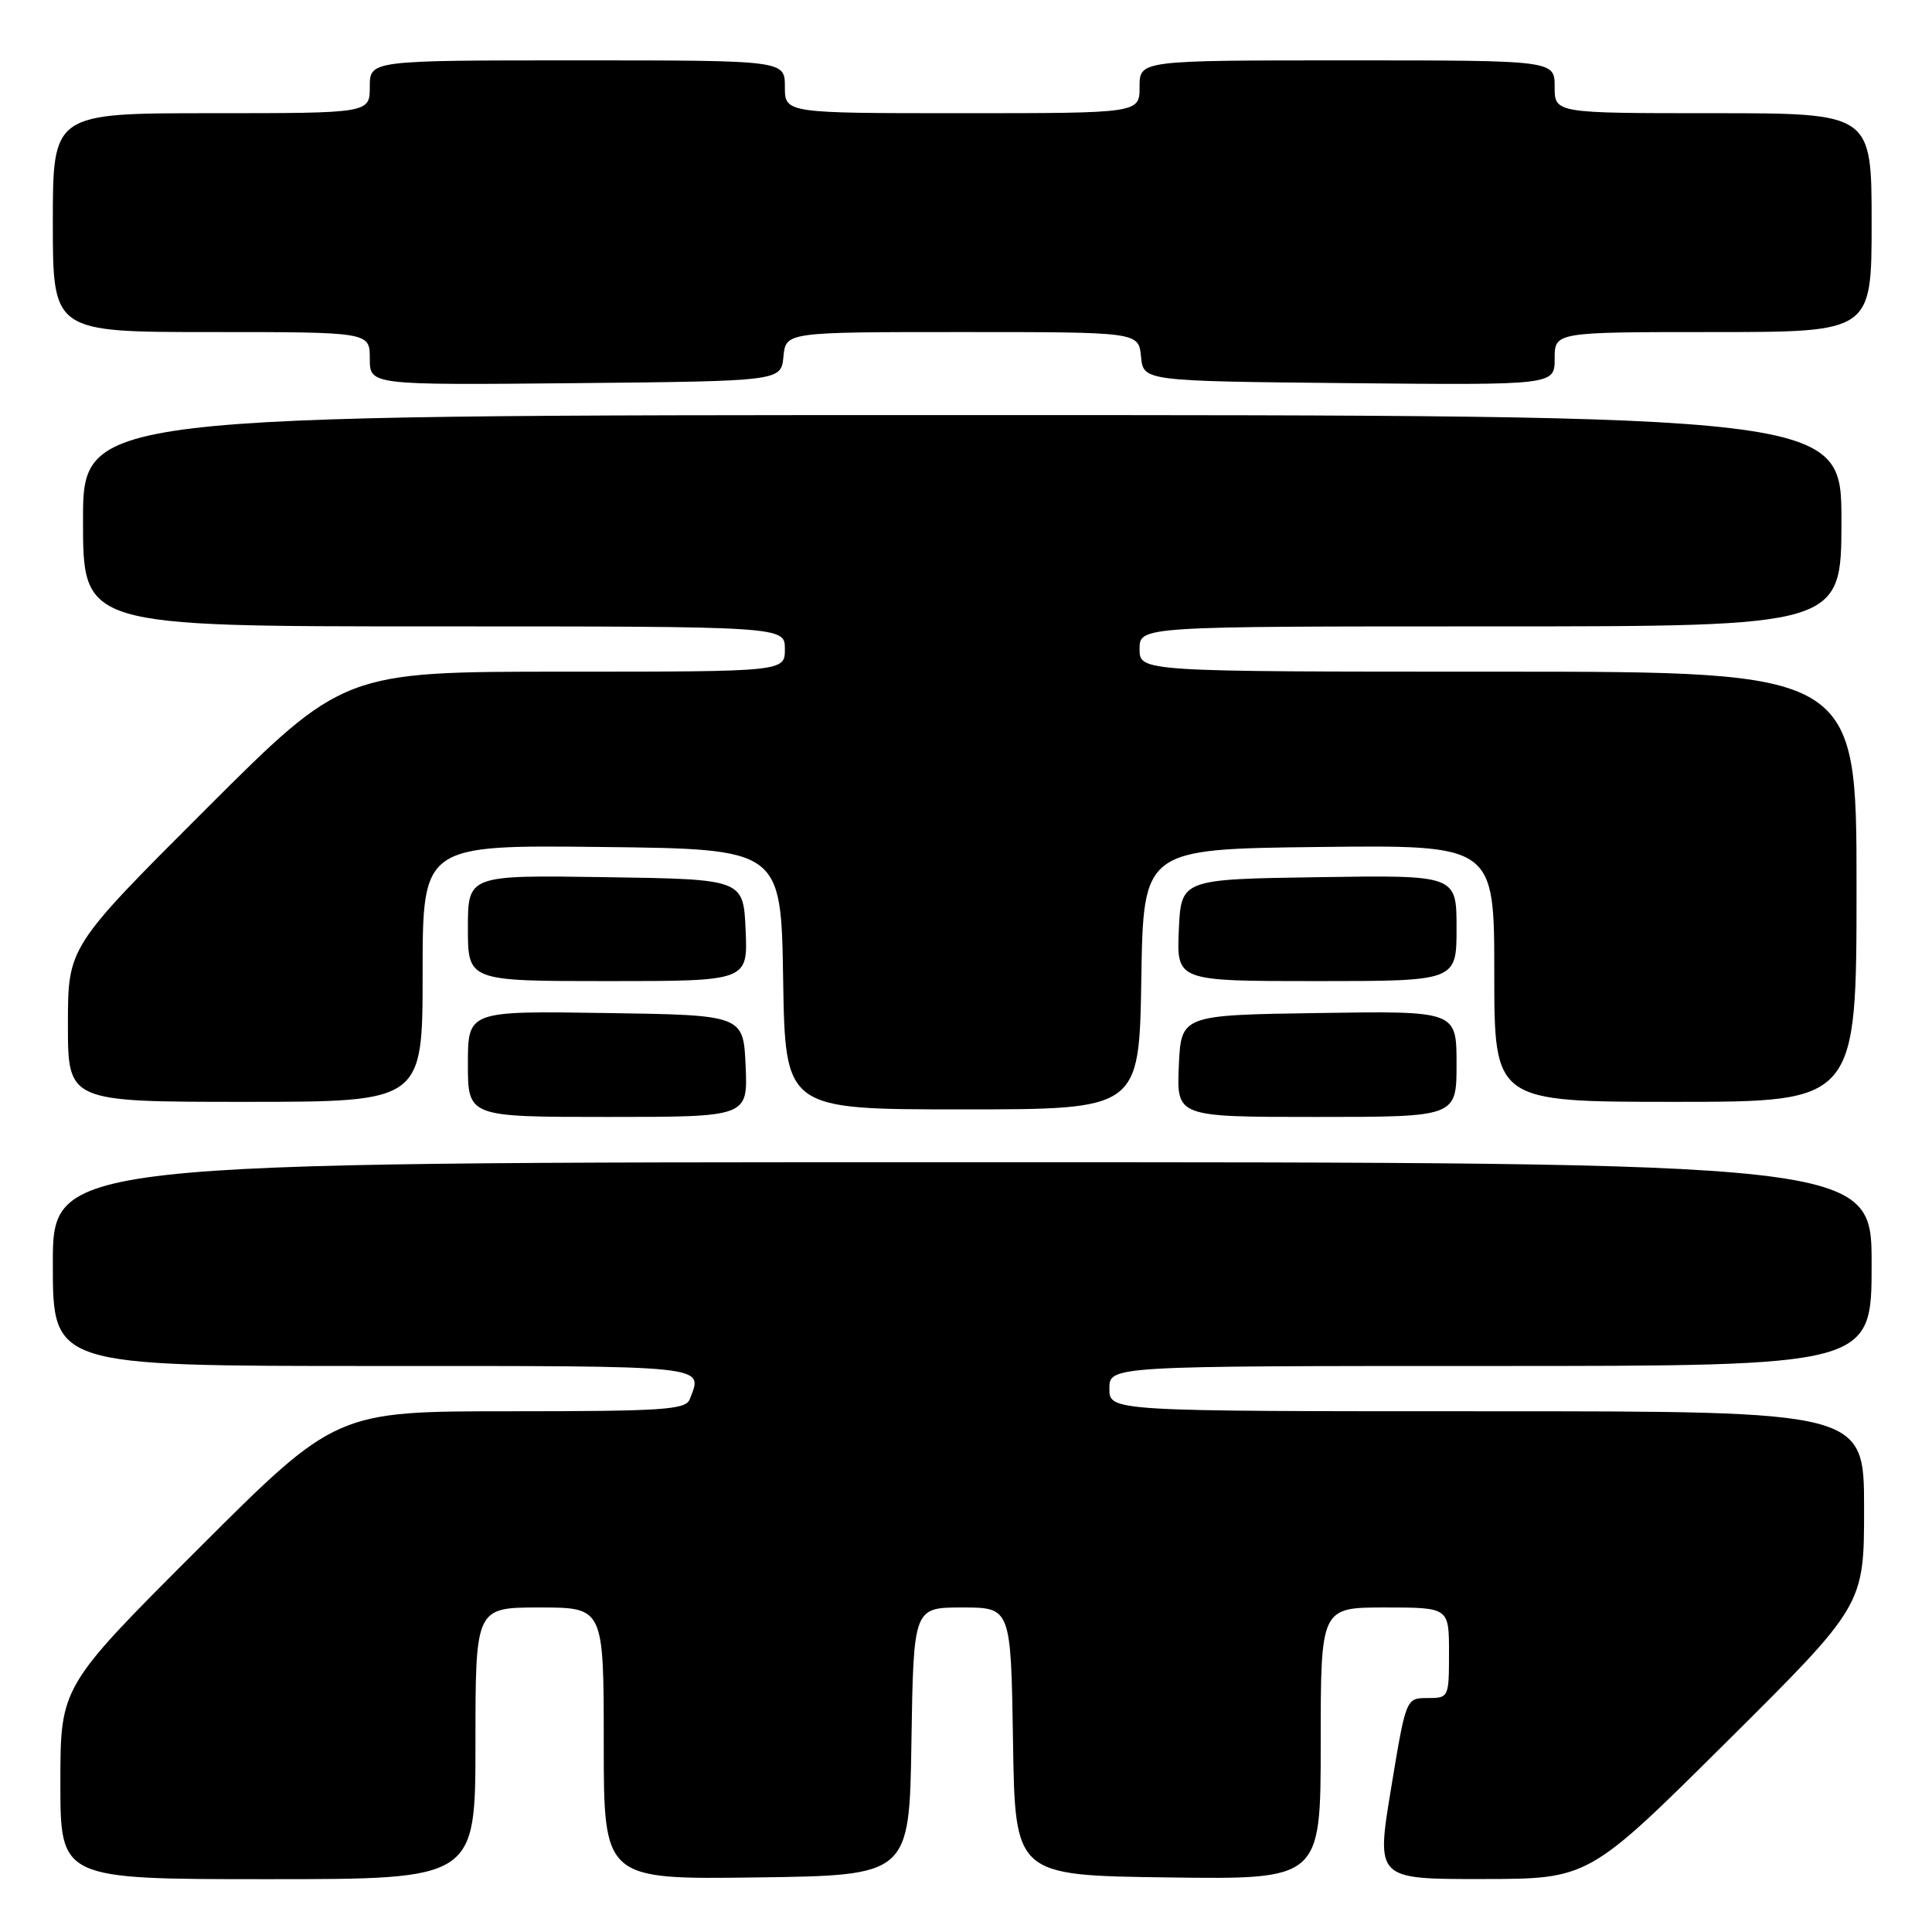 <?xml version="1.0" encoding="UTF-8" standalone="no"?>
<!DOCTYPE svg PUBLIC "-//W3C//DTD SVG 1.1//EN" "http://www.w3.org/Graphics/SVG/1.1/DTD/svg11.dtd" >
<svg xmlns="http://www.w3.org/2000/svg" xmlns:xlink="http://www.w3.org/1999/xlink" version="1.1" viewBox="0 0 256 256">
 <g >
 <path fill="currentColor"
d=" M 63.00 231.00 C 63.00 213.00 63.00 213.00 71.50 213.00 C 80.00 213.00 80.00 213.00 80.00 231.02 C 80.00 249.04 80.00 249.04 100.25 248.77 C 120.50 248.50 120.50 248.50 120.77 230.75 C 121.05 213.00 121.05 213.00 127.50 213.00 C 133.95 213.00 133.95 213.00 134.23 230.75 C 134.50 248.50 134.50 248.50 154.75 248.77 C 175.00 249.04 175.00 249.04 175.00 231.02 C 175.00 213.00 175.00 213.00 183.50 213.00 C 192.00 213.00 192.00 213.00 192.00 219.00 C 192.00 224.93 191.97 225.00 189.15 225.00 C 186.30 225.00 186.30 225.00 184.32 237.00 C 182.34 249.00 182.34 249.00 196.42 248.98 C 210.50 248.97 210.50 248.97 228.75 230.84 C 247.00 212.71 247.00 212.71 247.00 199.86 C 247.00 187.00 247.00 187.00 197.00 187.00 C 147.00 187.00 147.00 187.00 147.00 184.00 C 147.00 181.00 147.00 181.00 197.50 181.00 C 248.00 181.00 248.00 181.00 248.00 167.50 C 248.00 154.00 248.00 154.00 127.50 154.00 C 7.00 154.00 7.00 154.00 7.00 167.50 C 7.00 181.00 7.00 181.00 49.50 181.00 C 94.56 181.00 93.15 180.85 91.39 185.42 C 90.86 186.80 87.82 187.00 67.65 187.00 C 44.52 187.00 44.52 187.00 26.26 205.24 C 8.00 223.48 8.00 223.48 8.00 236.24 C 8.00 249.00 8.00 249.00 35.50 249.00 C 63.00 249.00 63.00 249.00 63.00 231.00 Z  M 98.80 141.25 C 98.50 134.50 98.50 134.50 80.25 134.23 C 62.00 133.95 62.00 133.95 62.00 140.98 C 62.00 148.00 62.00 148.00 80.55 148.00 C 99.09 148.00 99.09 148.00 98.80 141.25 Z  M 193.00 140.98 C 193.00 133.95 193.00 133.95 174.75 134.23 C 156.50 134.50 156.50 134.50 156.20 141.25 C 155.91 148.00 155.91 148.00 174.45 148.00 C 193.00 148.00 193.00 148.00 193.00 140.98 Z  M 151.23 129.75 C 151.50 112.50 151.50 112.50 174.75 112.23 C 198.00 111.96 198.00 111.96 198.00 128.98 C 198.00 146.00 198.00 146.00 222.00 146.00 C 246.00 146.00 246.00 146.00 246.00 117.50 C 246.00 89.00 246.00 89.00 198.50 89.00 C 151.00 89.00 151.00 89.00 151.00 86.00 C 151.00 83.00 151.00 83.00 197.50 83.00 C 244.00 83.00 244.00 83.00 244.00 69.00 C 244.00 55.00 244.00 55.00 127.50 55.00 C 11.00 55.00 11.00 55.00 11.00 69.00 C 11.00 83.00 11.00 83.00 57.50 83.00 C 104.00 83.00 104.00 83.00 104.00 86.00 C 104.00 89.00 104.00 89.00 74.76 89.00 C 45.52 89.00 45.52 89.00 27.26 107.24 C 9.00 125.48 9.00 125.48 9.00 135.74 C 9.00 146.00 9.00 146.00 32.50 146.00 C 56.00 146.00 56.00 146.00 56.00 128.98 C 56.00 111.96 56.00 111.96 79.75 112.23 C 103.50 112.50 103.50 112.50 103.77 129.75 C 104.05 147.00 104.05 147.00 127.50 147.00 C 150.95 147.00 150.95 147.00 151.23 129.75 Z  M 98.80 123.25 C 98.50 116.50 98.50 116.50 80.25 116.23 C 62.00 115.95 62.00 115.95 62.00 122.98 C 62.00 130.00 62.00 130.00 80.55 130.00 C 99.09 130.00 99.09 130.00 98.80 123.25 Z  M 193.00 122.98 C 193.00 115.95 193.00 115.95 174.75 116.23 C 156.50 116.50 156.50 116.50 156.20 123.25 C 155.91 130.00 155.91 130.00 174.45 130.00 C 193.00 130.00 193.00 130.00 193.00 122.98 Z  M 103.81 47.25 C 104.13 44.00 104.13 44.00 127.50 44.00 C 150.87 44.00 150.87 44.00 151.19 47.25 C 151.50 50.50 151.50 50.50 178.75 50.77 C 206.00 51.03 206.00 51.03 206.00 47.52 C 206.00 44.00 206.00 44.00 227.00 44.00 C 248.00 44.00 248.00 44.00 248.00 29.50 C 248.00 15.00 248.00 15.00 227.00 15.00 C 206.00 15.00 206.00 15.00 206.00 11.50 C 206.00 8.00 206.00 8.00 178.50 8.00 C 151.00 8.00 151.00 8.00 151.00 11.50 C 151.00 15.00 151.00 15.00 127.50 15.00 C 104.00 15.00 104.00 15.00 104.00 11.50 C 104.00 8.00 104.00 8.00 76.50 8.00 C 49.00 8.00 49.00 8.00 49.00 11.50 C 49.00 15.00 49.00 15.00 28.00 15.00 C 7.00 15.00 7.00 15.00 7.00 29.50 C 7.00 44.00 7.00 44.00 28.00 44.00 C 49.00 44.00 49.00 44.00 49.00 47.52 C 49.00 51.03 49.00 51.03 76.25 50.77 C 103.50 50.50 103.50 50.50 103.81 47.25 Z "/>
</g>
</svg>